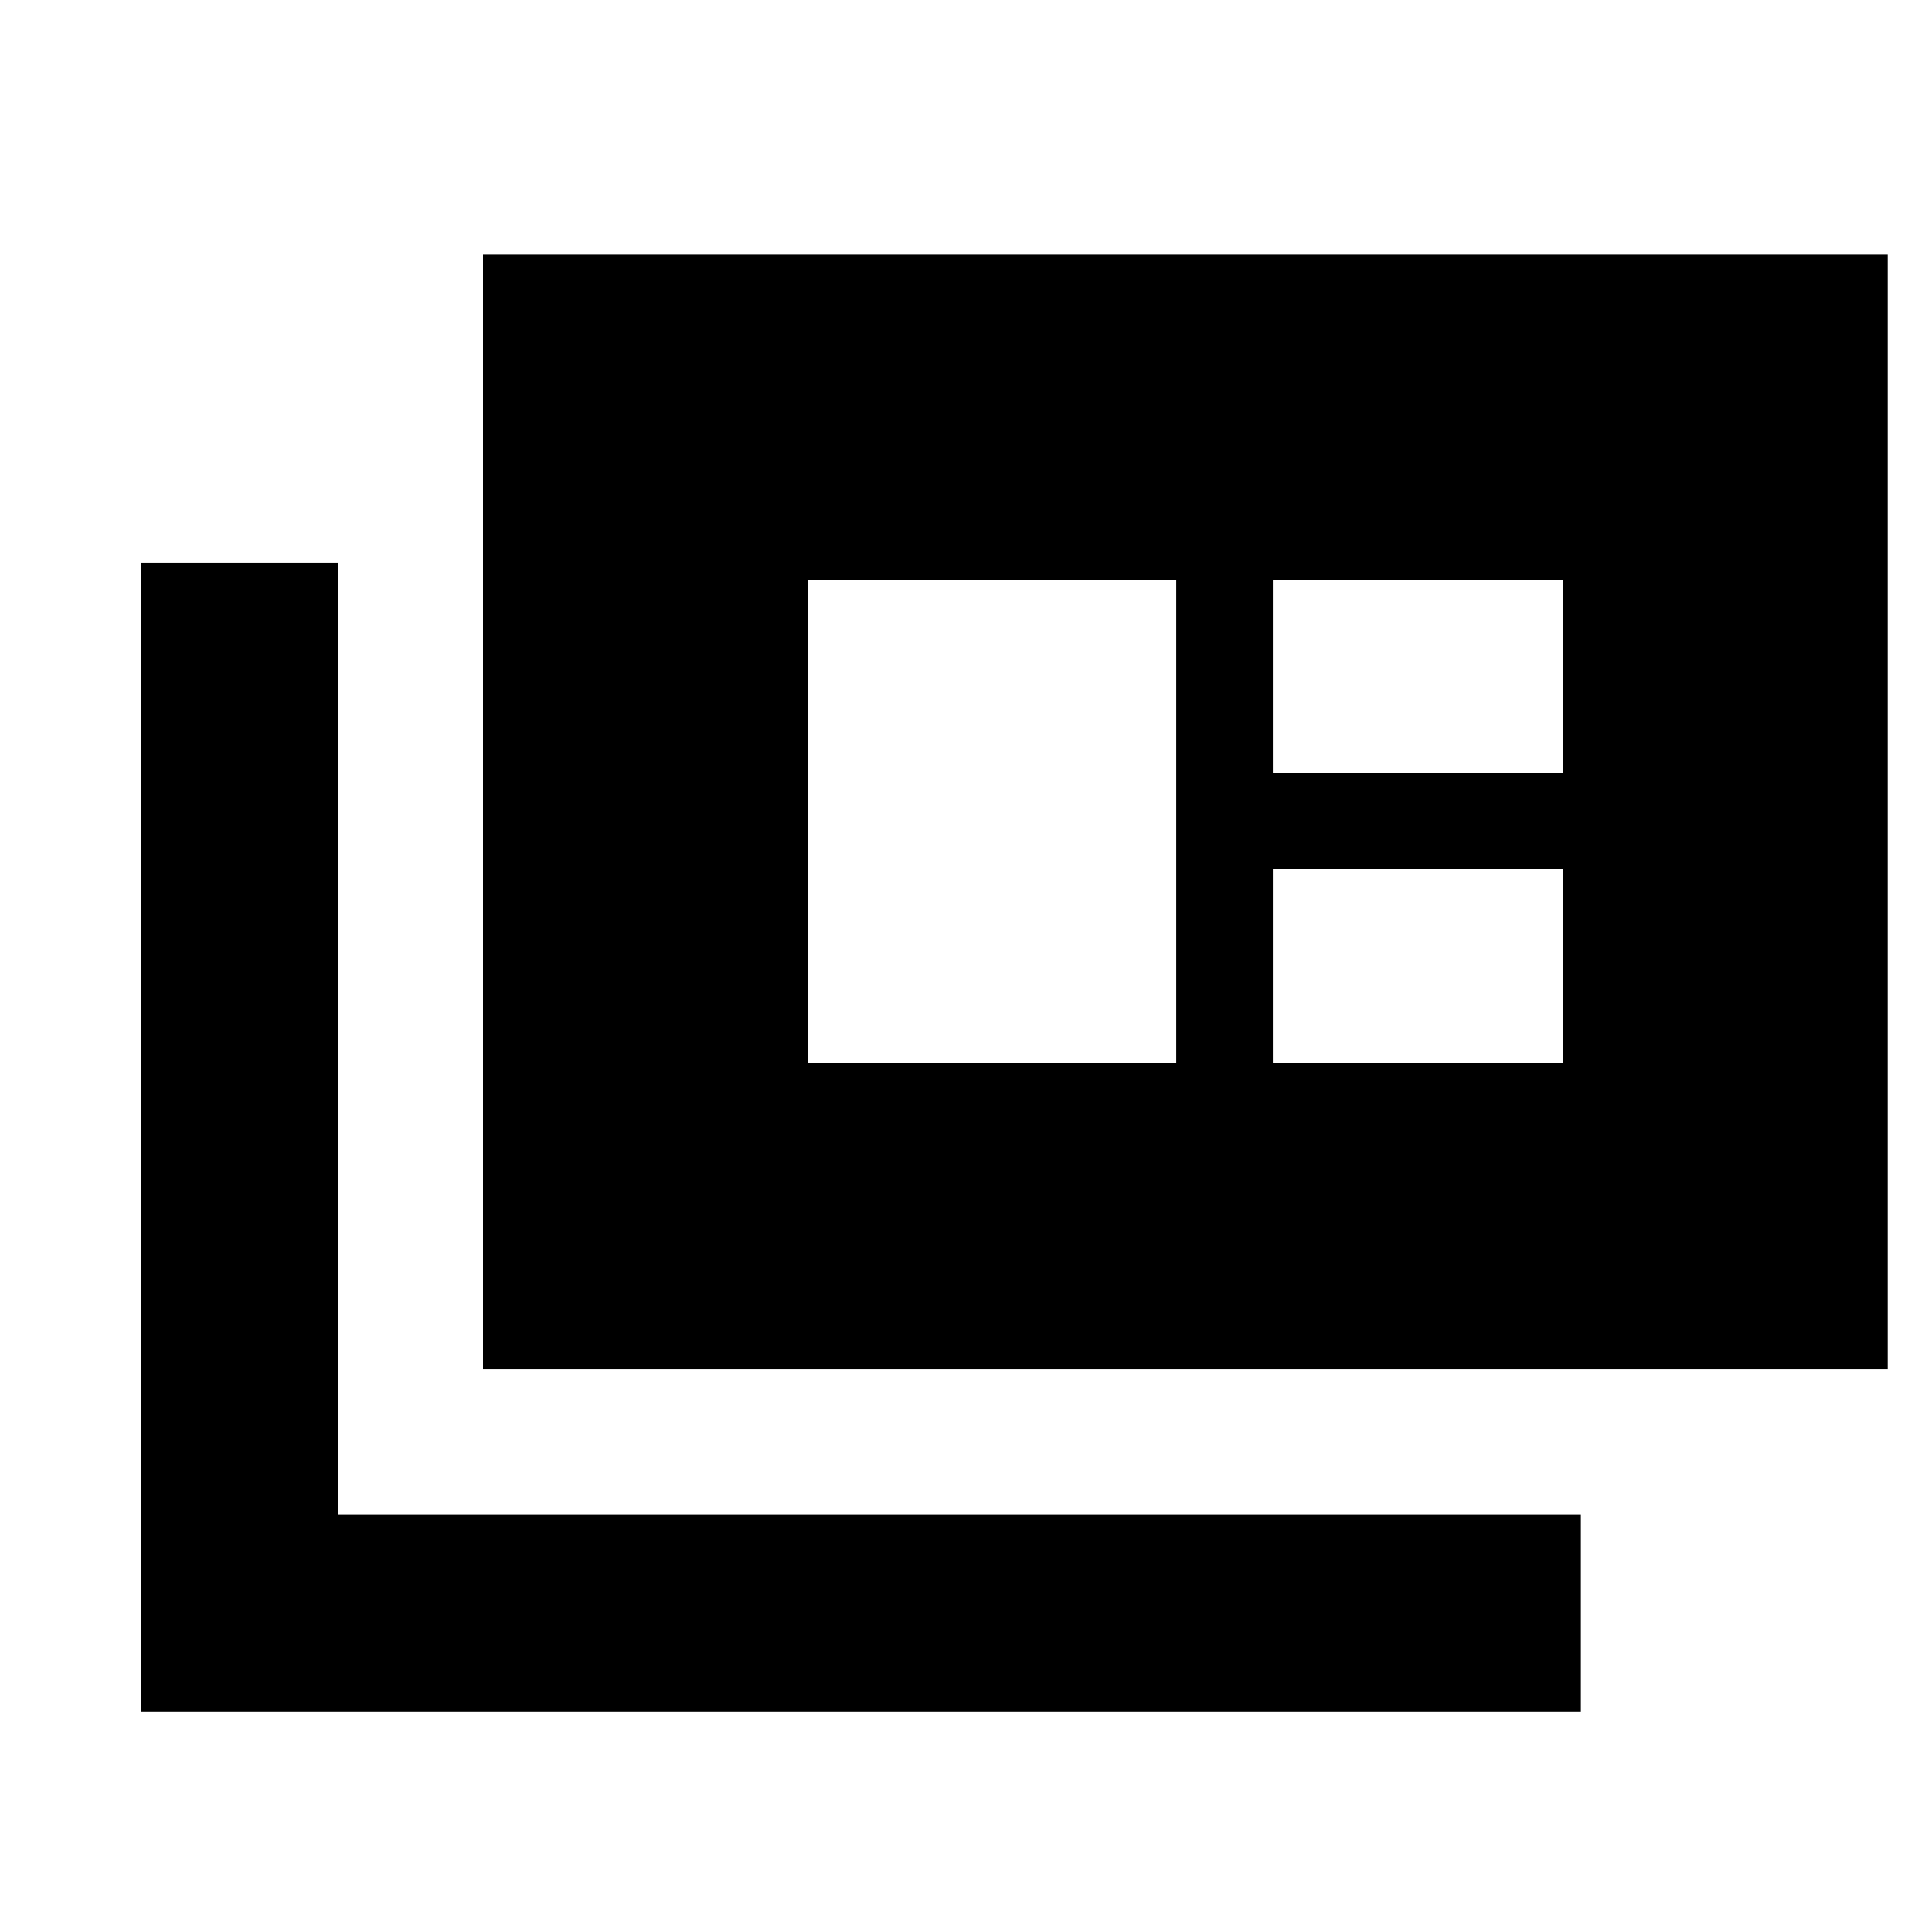 <svg xmlns="http://www.w3.org/2000/svg" height="20" viewBox="0 -960 960 960" width="20"><path d="M70-109.52v-570.96h98v472.96h617.52v98H70Zm170-170v-554h698v554H240ZM401.52-432h182.96v-240H401.52v240Zm230.96 0h144v-96h-144v96Zm0-144h144v-96h-144v96Z"/></svg>